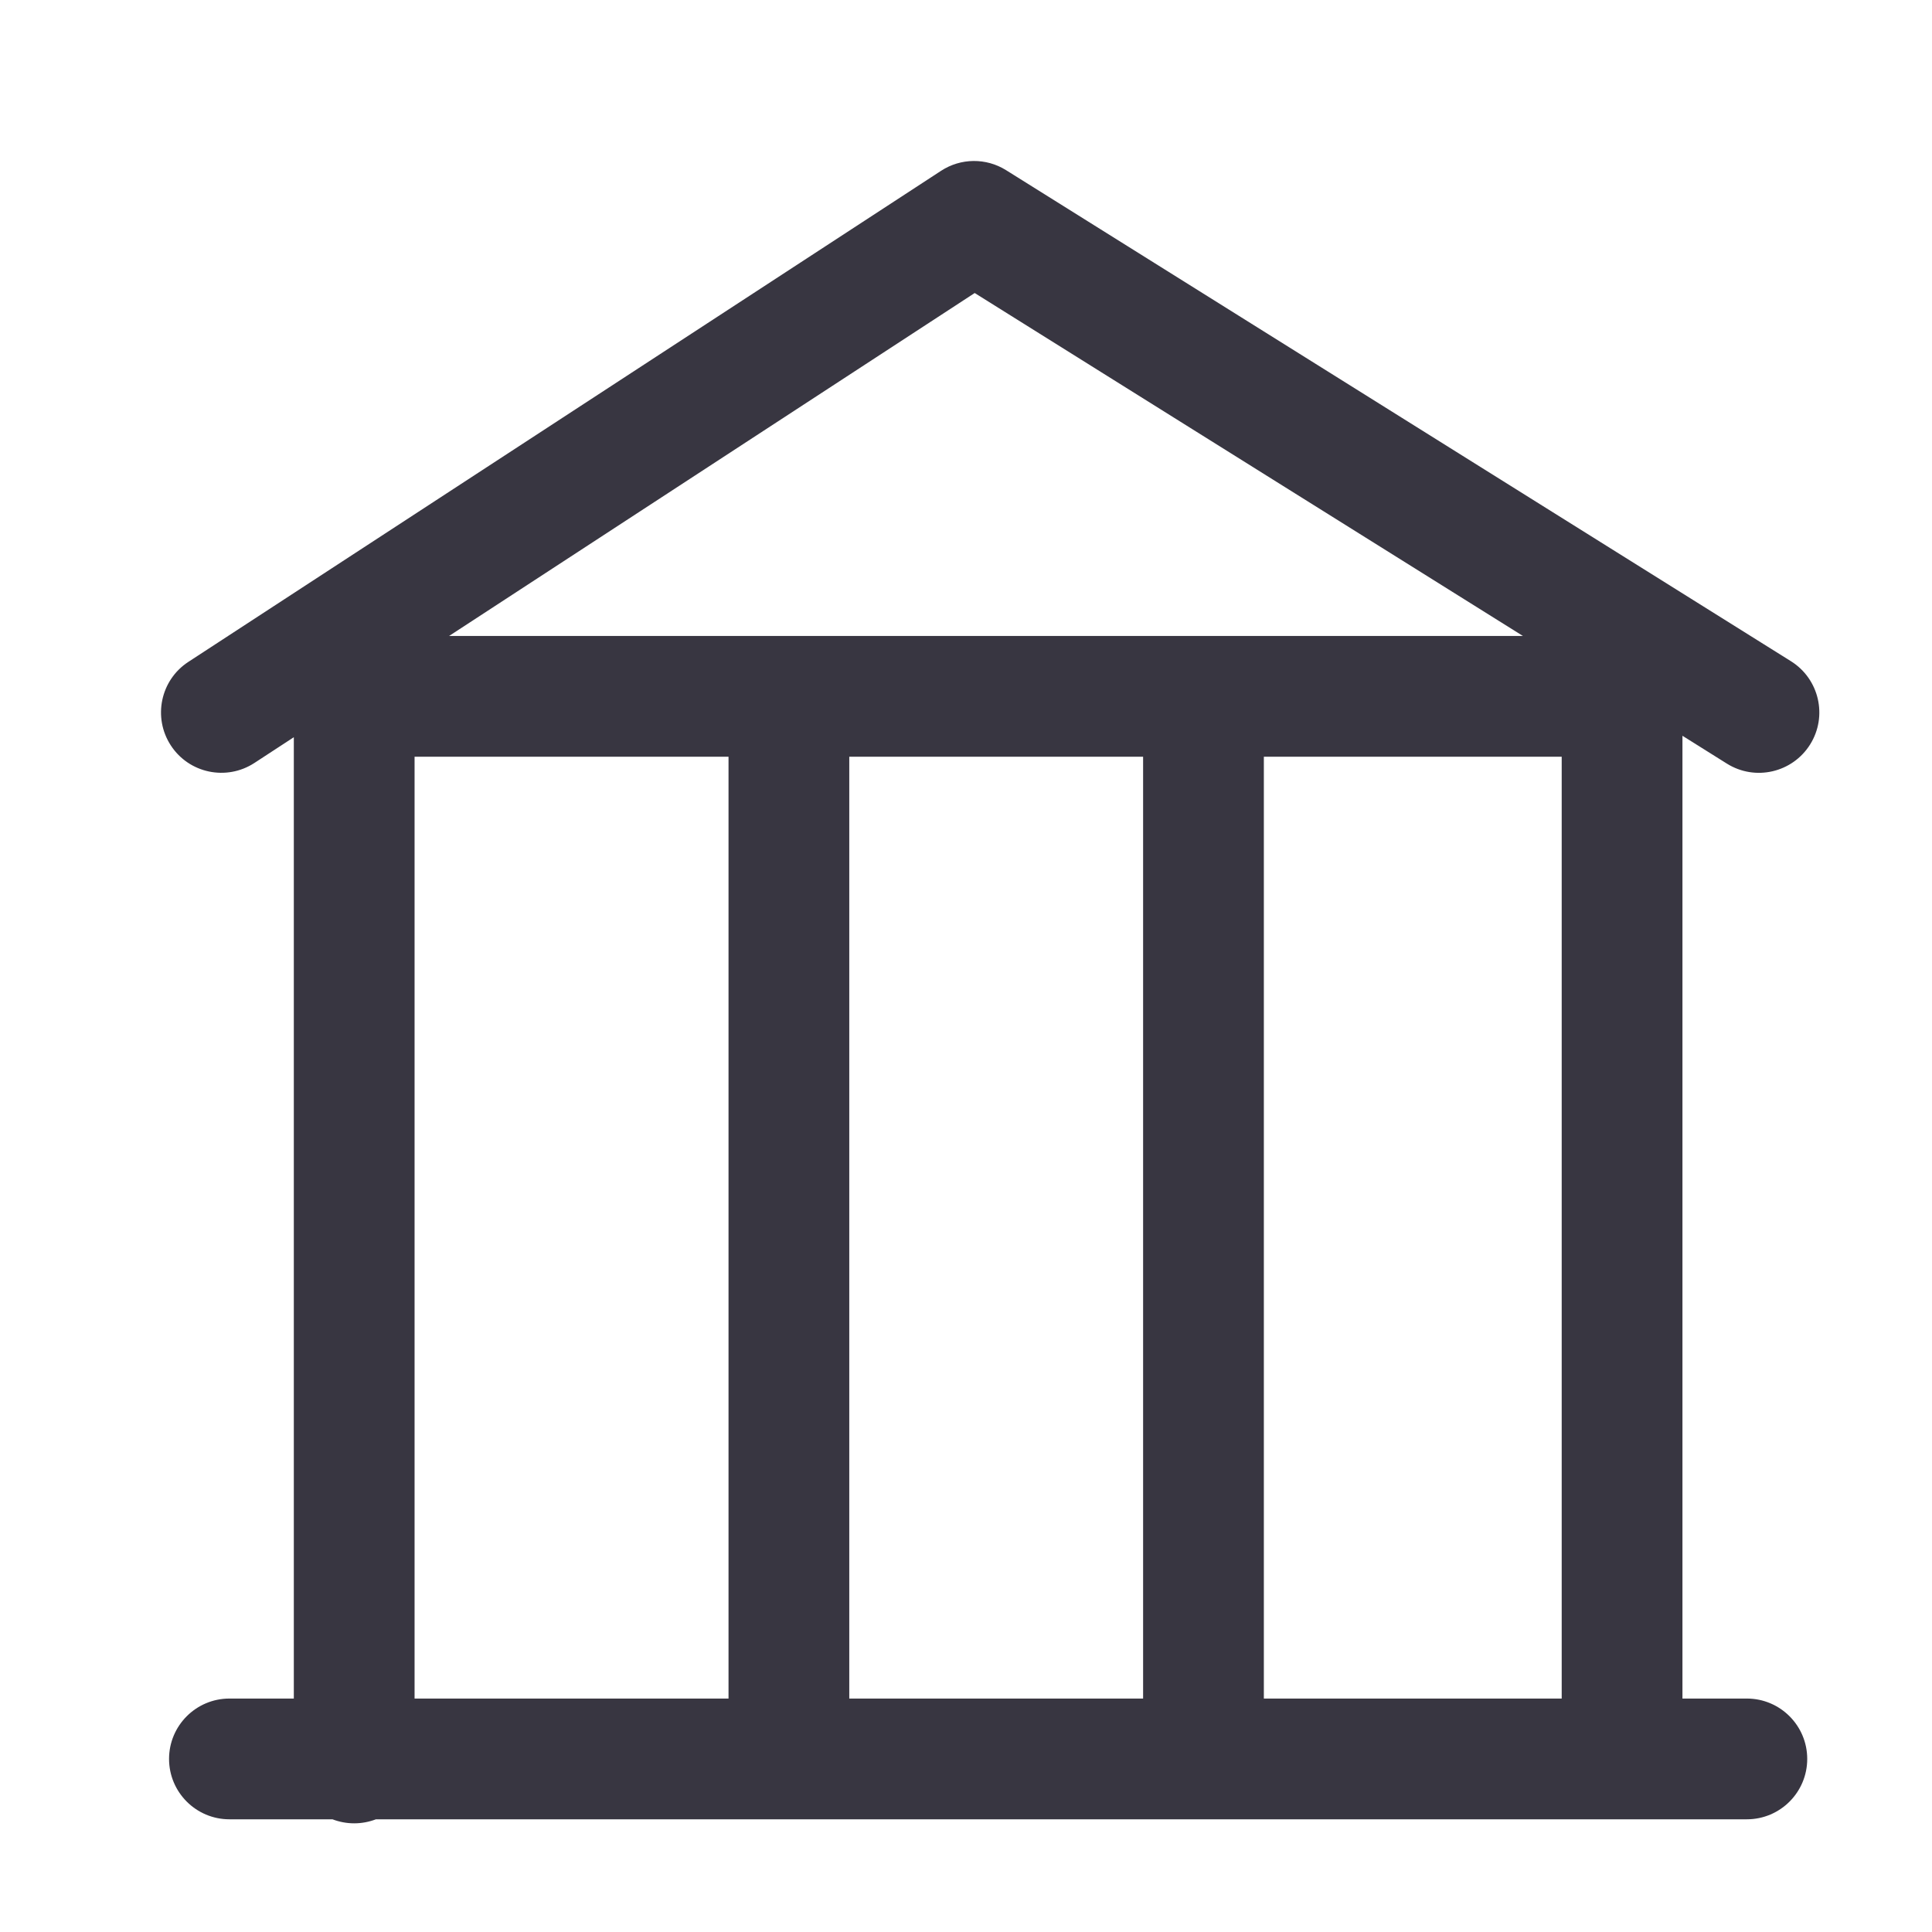 <svg width="24" height="24" viewBox="0 0 24 24" fill="none" xmlns="http://www.w3.org/2000/svg">
<path fill-rule="evenodd" clip-rule="evenodd" d="M11.69 2.122C11.935 1.962 12.25 1.959 12.498 2.114L22.248 8.214C22.599 8.434 22.706 8.897 22.486 9.248C22.266 9.599 21.803 9.706 21.452 9.486L20.9 9.14V21.1H21.7C22.114 21.1 22.45 21.436 22.45 21.85C22.45 22.264 22.114 22.6 21.7 22.6H4.67C4.586 22.632 4.495 22.65 4.4 22.65C4.305 22.65 4.214 22.632 4.13 22.6H2.85C2.436 22.6 2.1 22.264 2.1 21.85C2.1 21.436 2.436 21.1 2.85 21.1H3.65V9.158L3.16 9.478C2.813 9.704 2.348 9.607 2.122 9.26C1.896 8.913 1.993 8.448 2.34 8.222L11.69 2.122ZM5.15 9.4V21.1H9.05V9.4H5.15ZM10.55 9.4V21.1H14.2V9.4H10.55ZM15.7 9.4V21.1H19.4V9.4H15.7ZM18.918 7.9H5.579L12.108 3.64L18.918 7.9Z" fill="#383641"/>
</svg>
